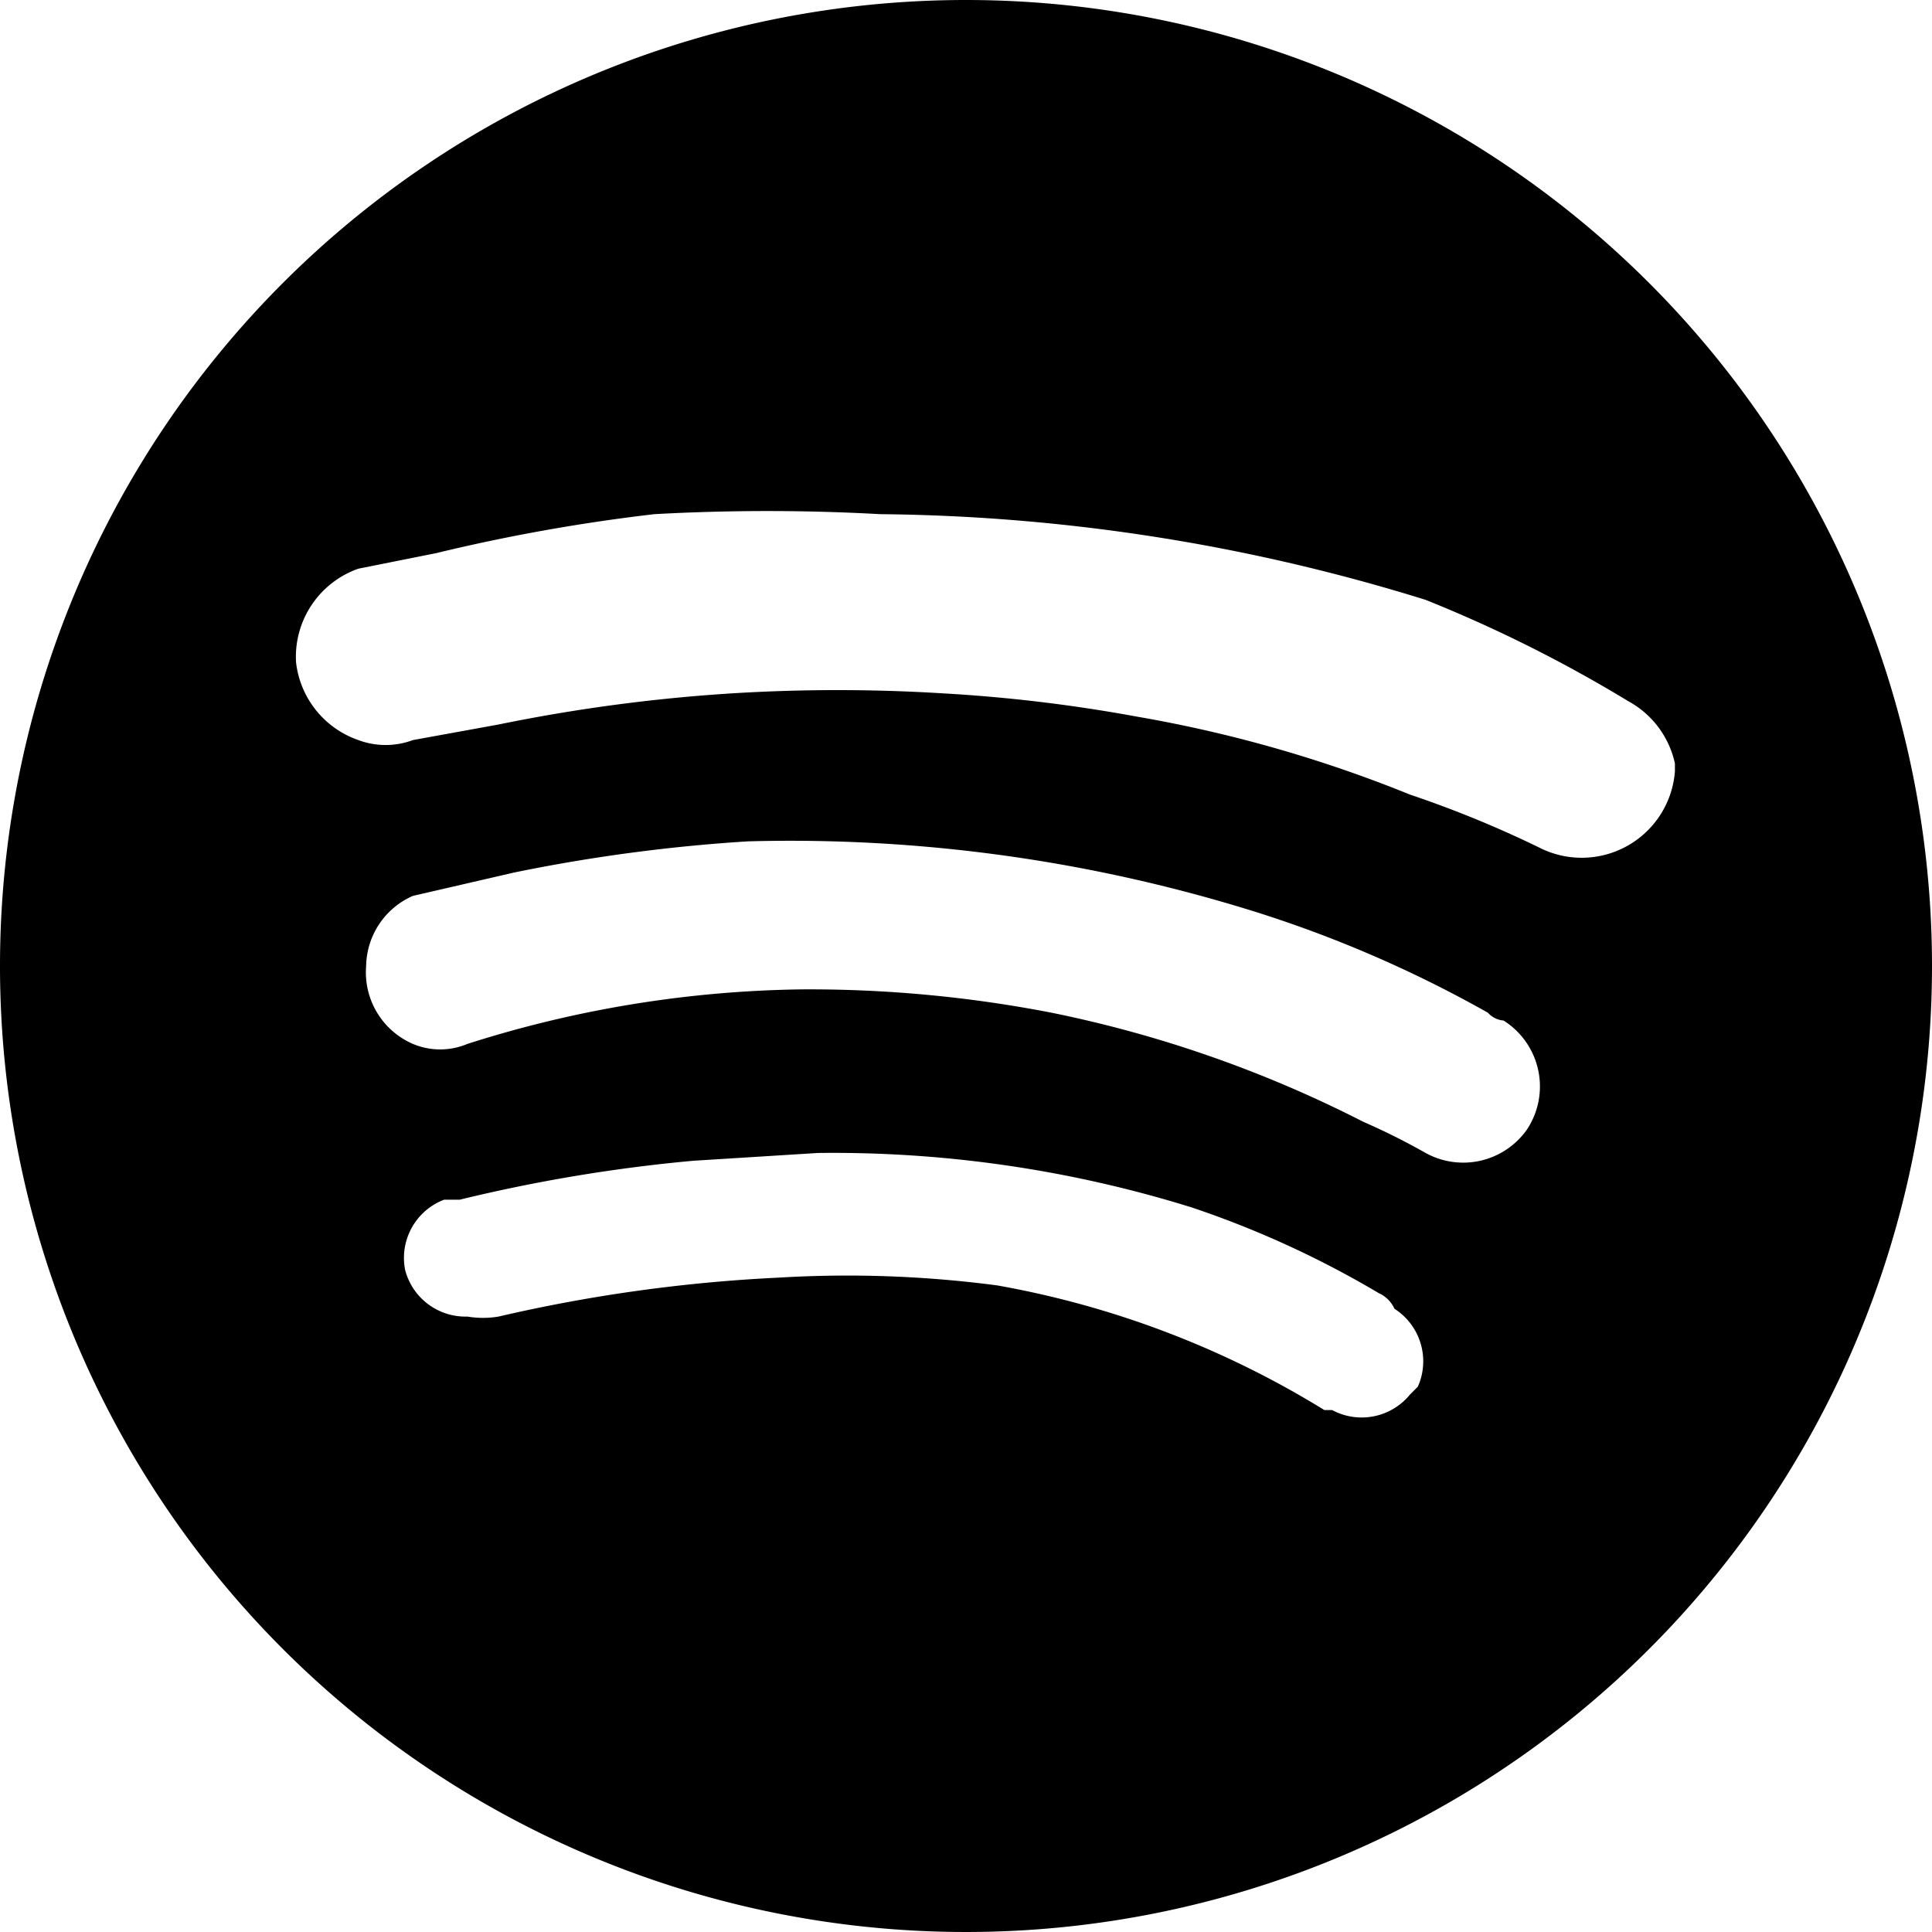 <svg xmlns="http://www.w3.org/2000/svg" viewBox="0 0 24.8 24.8"><path d="M12.4 0a12.4 12.4 0 1 0 12.4 12.4A12.4 12.4 0 0 0 12.4 0Zm5.7 17.9a.8.8 0 0 1-1 .2H17a12 12 0 0 0-4.2-1.6 14.7 14.7 0 0 0-2.8-.1 20.1 20.1 0 0 0-3.6.5 1.2 1.2 0 0 1-.4 0 .8.8 0 0 1-.8-.6.8.8 0 0 1 .5-.9h.2a20.5 20.5 0 0 1 3-.5l1.6-.1a15.5 15.5 0 0 1 4.8.7 12.5 12.5 0 0 1 2.4 1.1.4.4 0 0 1 .2.2.8.8 0 0 1 .3 1Zm1.5-3.4a1 1 0 0 1-1.3.3 8.6 8.6 0 0 0-.8-.4 15.6 15.6 0 0 0-4-1.4 16.3 16.3 0 0 0-3.2-.3 14.7 14.7 0 0 0-4.3.7.9.9 0 0 1-.7 0 1 1 0 0 1-.6-1 1 1 0 0 1 .6-.9l1.3-.3a21.6 21.6 0 0 1 3-.4 20 20 0 0 1 6.5.9 15.6 15.6 0 0 1 3 1.3.3.3 0 0 0 .2.1 1 1 0 0 1 .3 1.4Zm1.9-4.6a1.2 1.2 0 0 1-1.7 1 14 14 0 0 0-1.7-.7 17 17 0 0 0-3.5-1 20 20 0 0 0-2.5-.3 22 22 0 0 0-2.7 0 21.7 21.7 0 0 0-3 .4l-1.1.2a1 1 0 0 1-.7 0 1.2 1.2 0 0 1-.8-1 1.2 1.2 0 0 1 .8-1.2l1-.2a23.4 23.4 0 0 1 2.8-.5 26.3 26.3 0 0 1 2.9 0 24.3 24.3 0 0 1 7 1.1A17.7 17.7 0 0 1 20.9 9a1.2 1.2 0 0 1 .6.8Z"/></svg>
